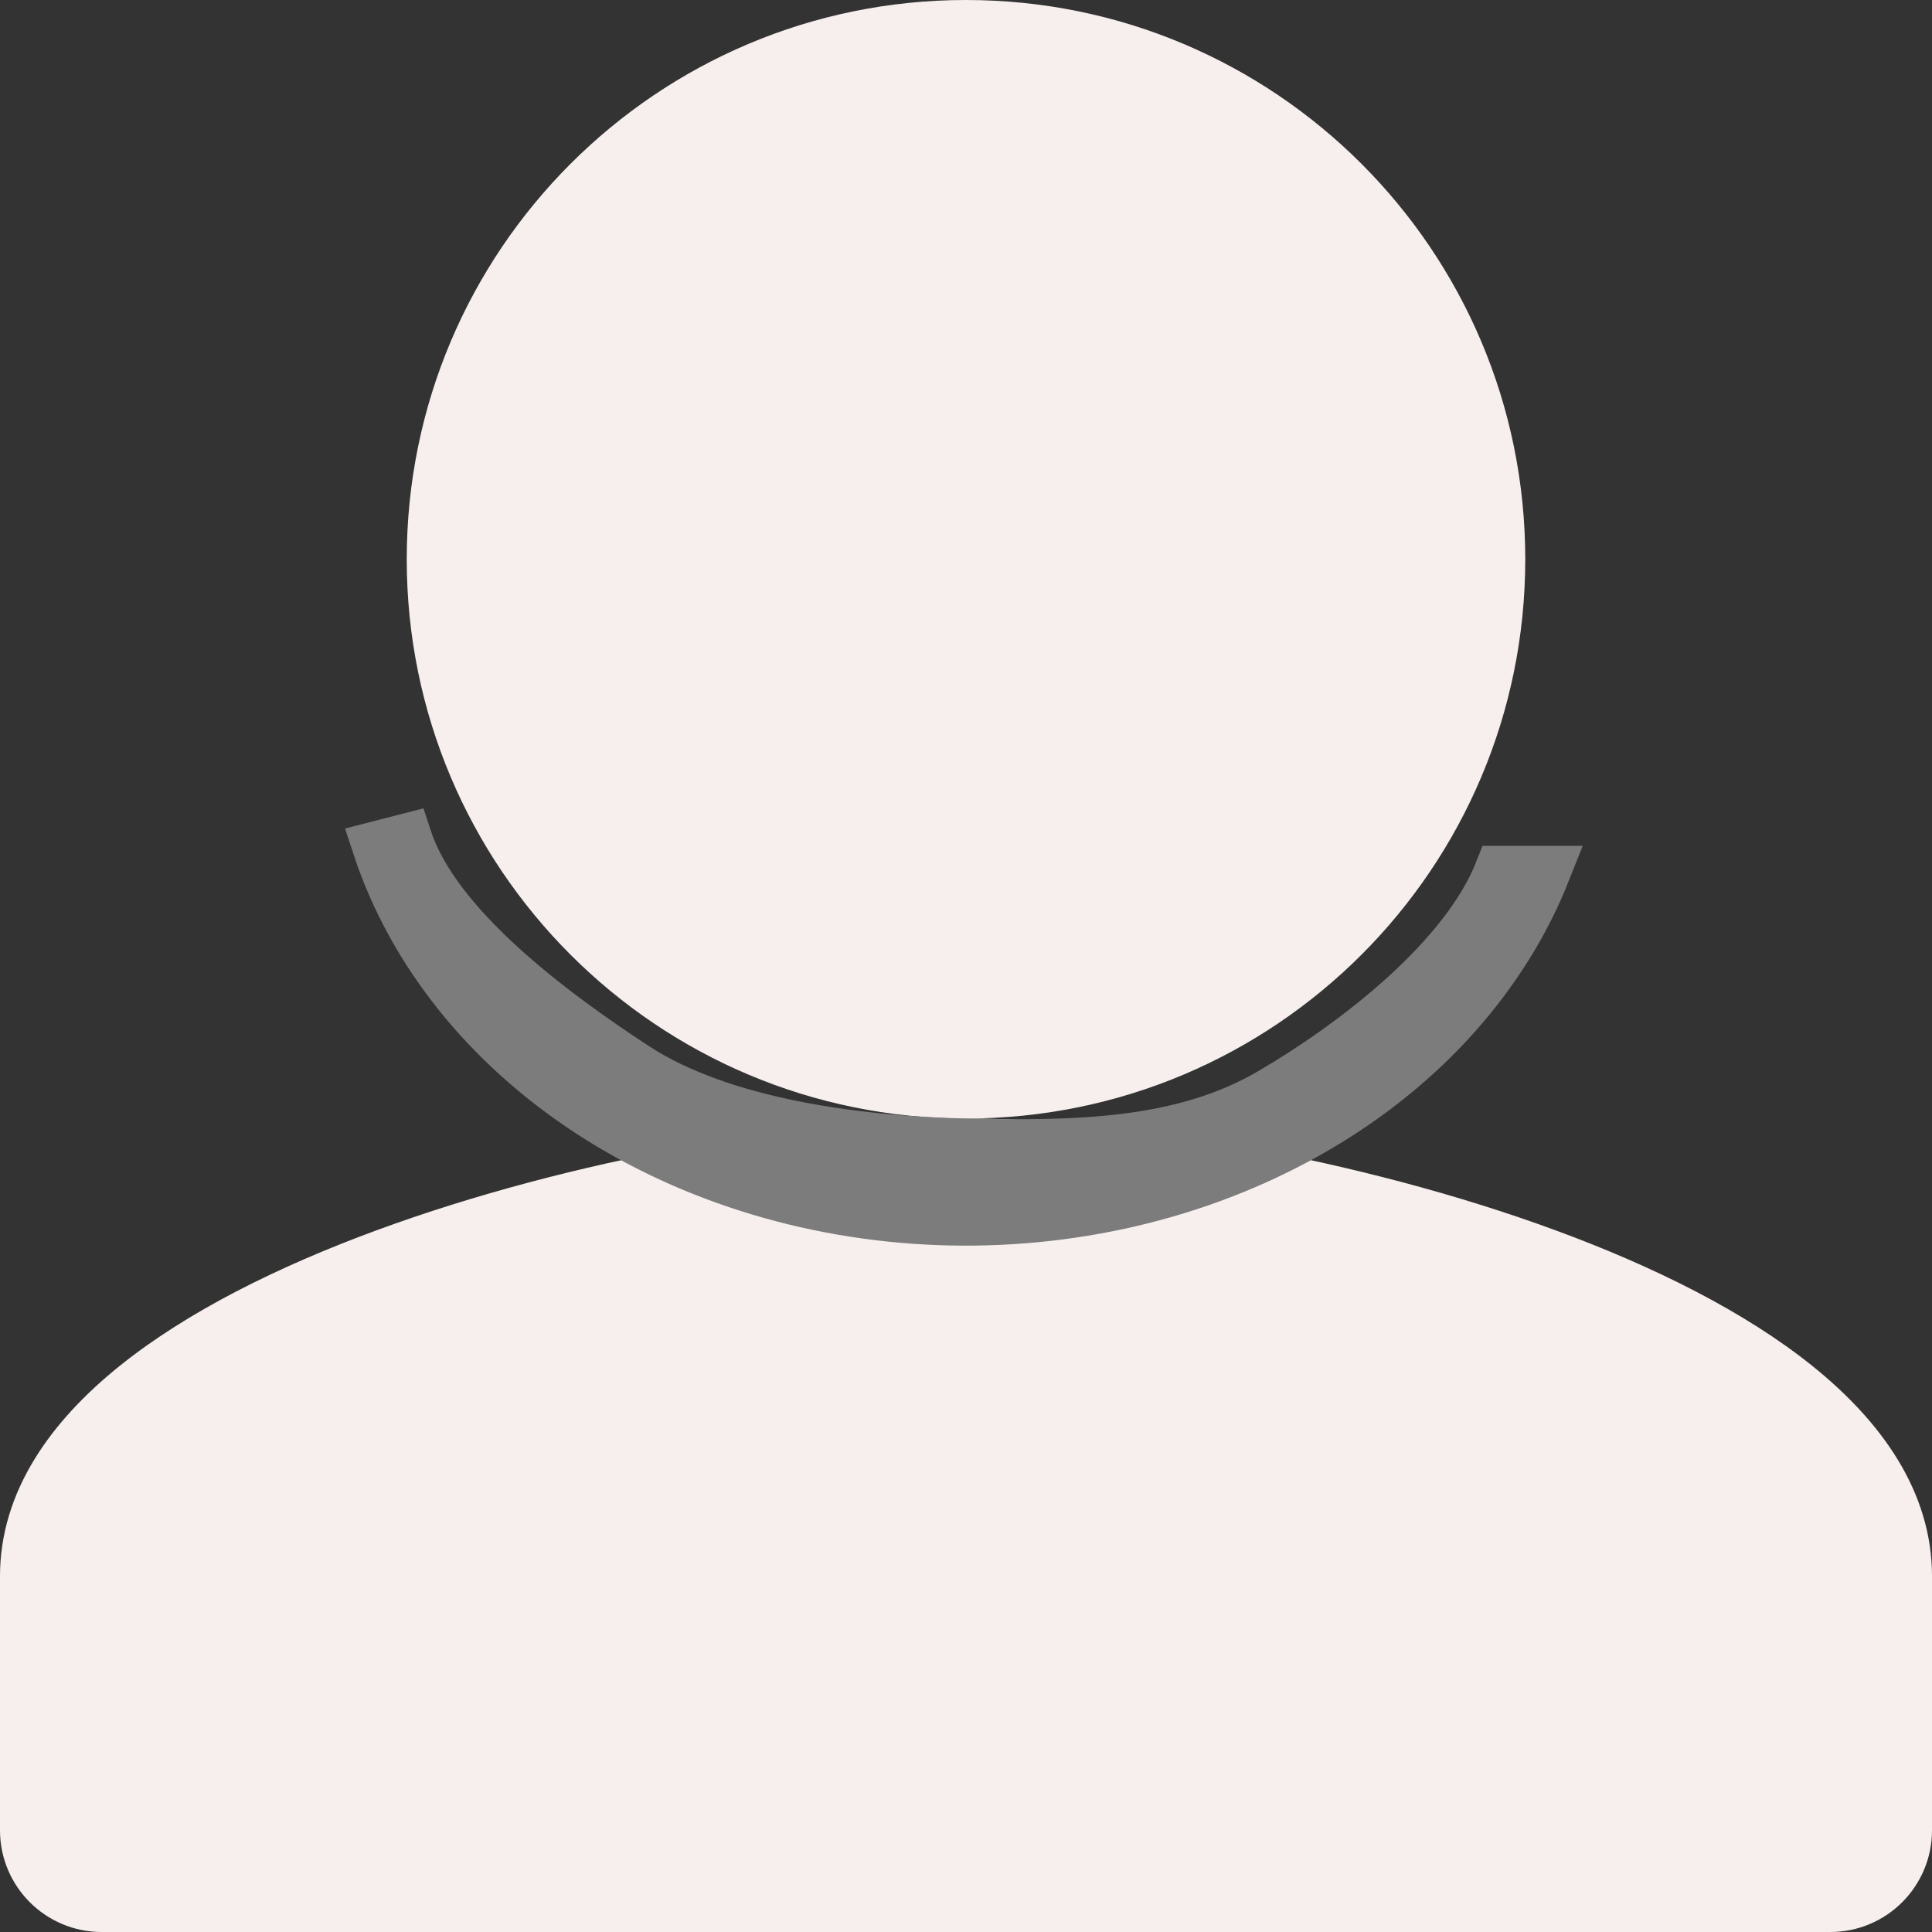 <svg width="38" height="38" viewBox="0 0 38 38" fill="none" xmlns="http://www.w3.org/2000/svg">
<rect x="0" y="0" width="38" height="38" fill="#333333" stroke="none"/>
<path d="M19 22.5C15.934 22.5 11.376 23.27 7.575 24.669C5.675 25.368 3.931 26.236 2.654 27.266C1.382 28.292 0.5 29.541 0.5 31V36C0.5 36.828 1.172 37.5 2 37.5H36C36.828 37.5 37.5 36.828 37.5 36V31C37.5 29.541 36.618 28.292 35.346 27.266C34.069 26.236 32.326 25.368 30.426 24.669C26.625 23.27 22.067 22.5 19 22.5Z" fill="#F7EFED" stroke="#F7EFED"/>
<path d="M19 21.5C24.8 21.5 29.5 16.799 29.5 11C29.5 5.201 24.8 0.5 19 0.5C13.201 0.5 8.5 5.201 8.5 11C8.5 16.799 13.201 21.5 19 21.5Z" fill="#F7EFED" stroke="#F7EFED"/>
<path d="M30.394 17.137C29.586 19.176 28.012 20.944 25.904 22.179C23.797 23.414 21.268 24.052 18.693 23.997C16.117 23.942 13.631 23.197 11.602 21.874C9.574 20.55 8.11 18.718 7.428 16.647L8 16.5C8.566 18.218 10.816 19.901 12.5 21C14.184 22.099 16.863 22.454 19 22.5C21.137 22.546 23.251 22.525 25 21.5C26.749 20.475 28.829 18.829 29.5 17.137L30.394 17.137Z" fill="#7C7C7C" stroke="#7C7C7C"/>
</svg>
